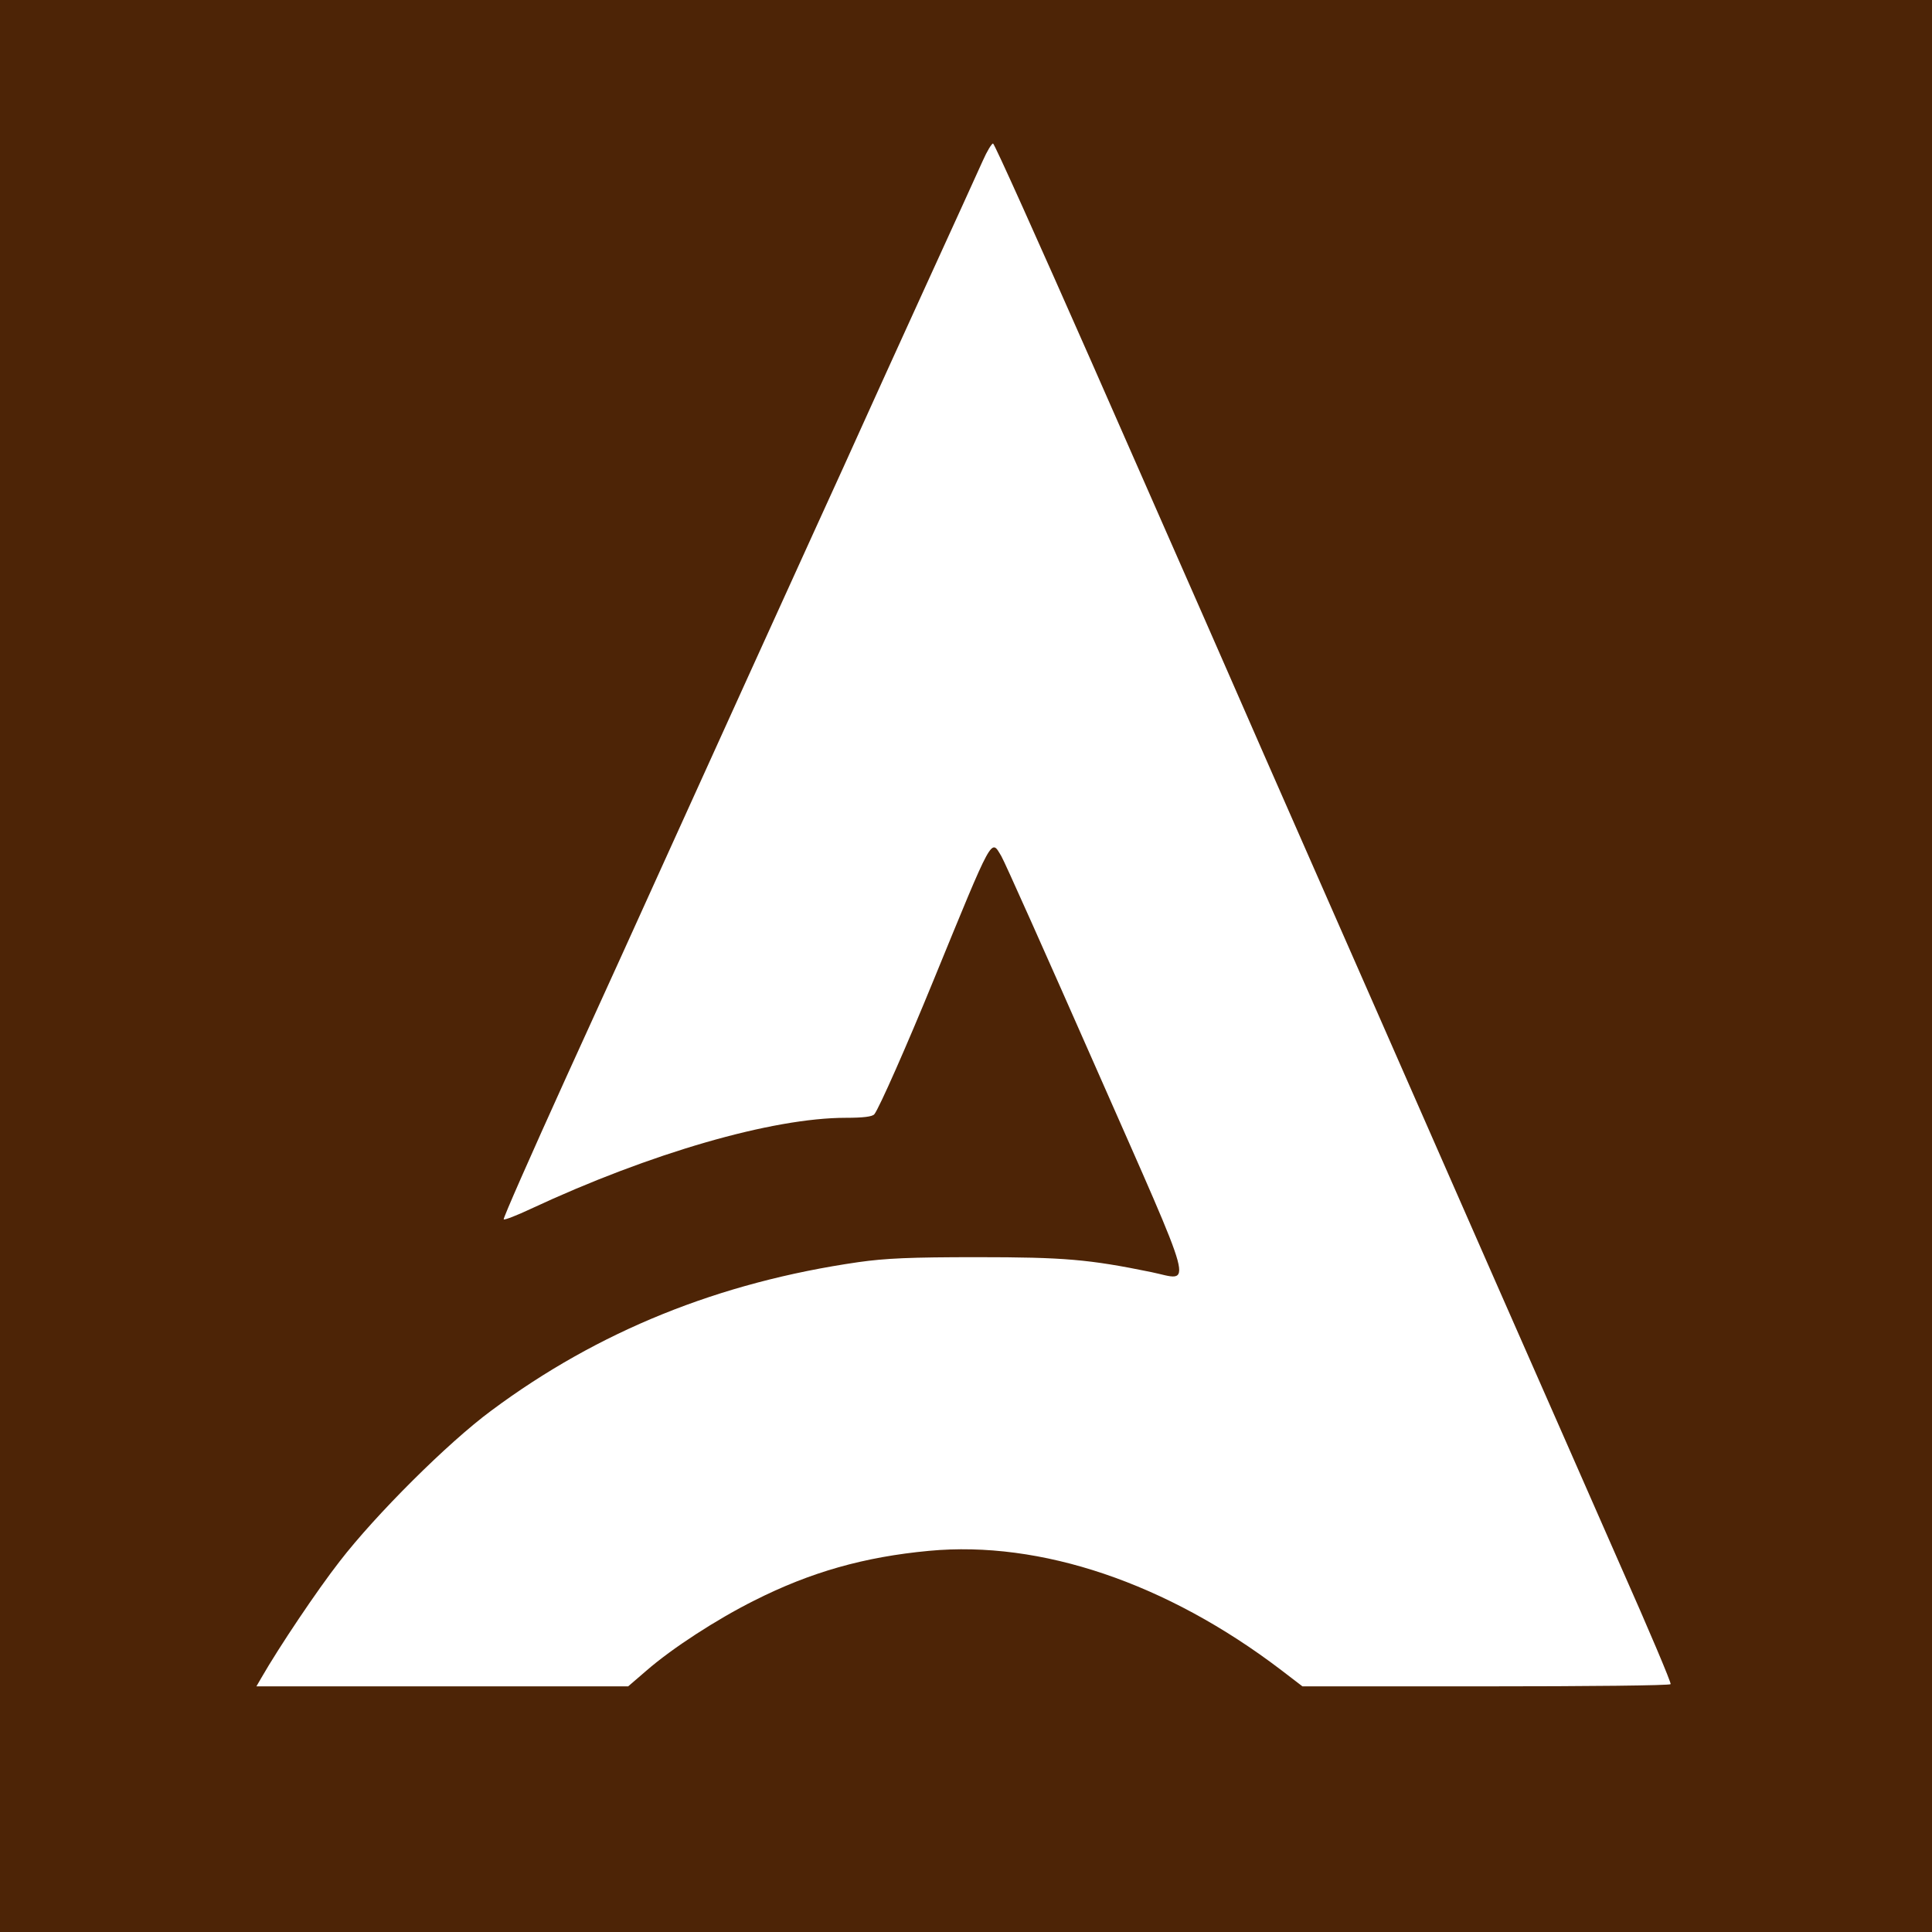 <?xml version="1.0" standalone="no"?>
<!DOCTYPE svg PUBLIC "-//W3C//DTD SVG 20010904//EN"
 "http://www.w3.org/TR/2001/REC-SVG-20010904/DTD/svg10.dtd">
<svg version="1.0" xmlns="http://www.w3.org/2000/svg"
 width="700pt" height="700pt" viewBox="0 0 700 700"
 preserveAspectRatio="xMidYMid meet">
<g transform="translate(0,700) scale(0.1,-0.1)"
fill="#4D2406" stroke="none">
<path d="M0 3500 l0 -3500 3500 0 3500 0 0 3500 0 3500 -3500 0 -3500 0 0
-3500z m3955 2188 c192 -436 374 -851 406 -923 31 -71 130 -296 219 -500 259
-589 551 -1253 837 -1905 147 -333 350 -796 453 -1030 104 -234 186 -428 183
-432 -2 -5 -303 -8 -669 -8 l-665 0 -77 59 c-415 316 -871 470 -1276 432 -235
-22 -429 -77 -633 -180 -136 -68 -298 -173 -392 -255 l-65 -56 -673 0 -674 0
18 31 c65 113 202 317 283 421 131 170 393 431 550 547 387 288 825 465 1330
538 99 14 188 18 430 18 316 0 406 -8 631 -54 151 -31 170 -100 -200 740 -178
404 -332 749 -343 767 -38 63 -27 84 -247 -453 -94 -230 -196 -461 -213 -482
-7 -9 -41 -13 -103 -13 -267 0 -709 -128 -1142 -330 -51 -24 -95 -41 -98 -38
-3 3 99 234 226 514 128 280 287 631 354 779 213 470 409 901 545 1200 73 160
152 333 175 385 23 52 125 275 225 495 101 220 195 428 211 463 15 34 32 62
37 62 5 0 165 -357 357 -792z"/>
</g>
</svg>
